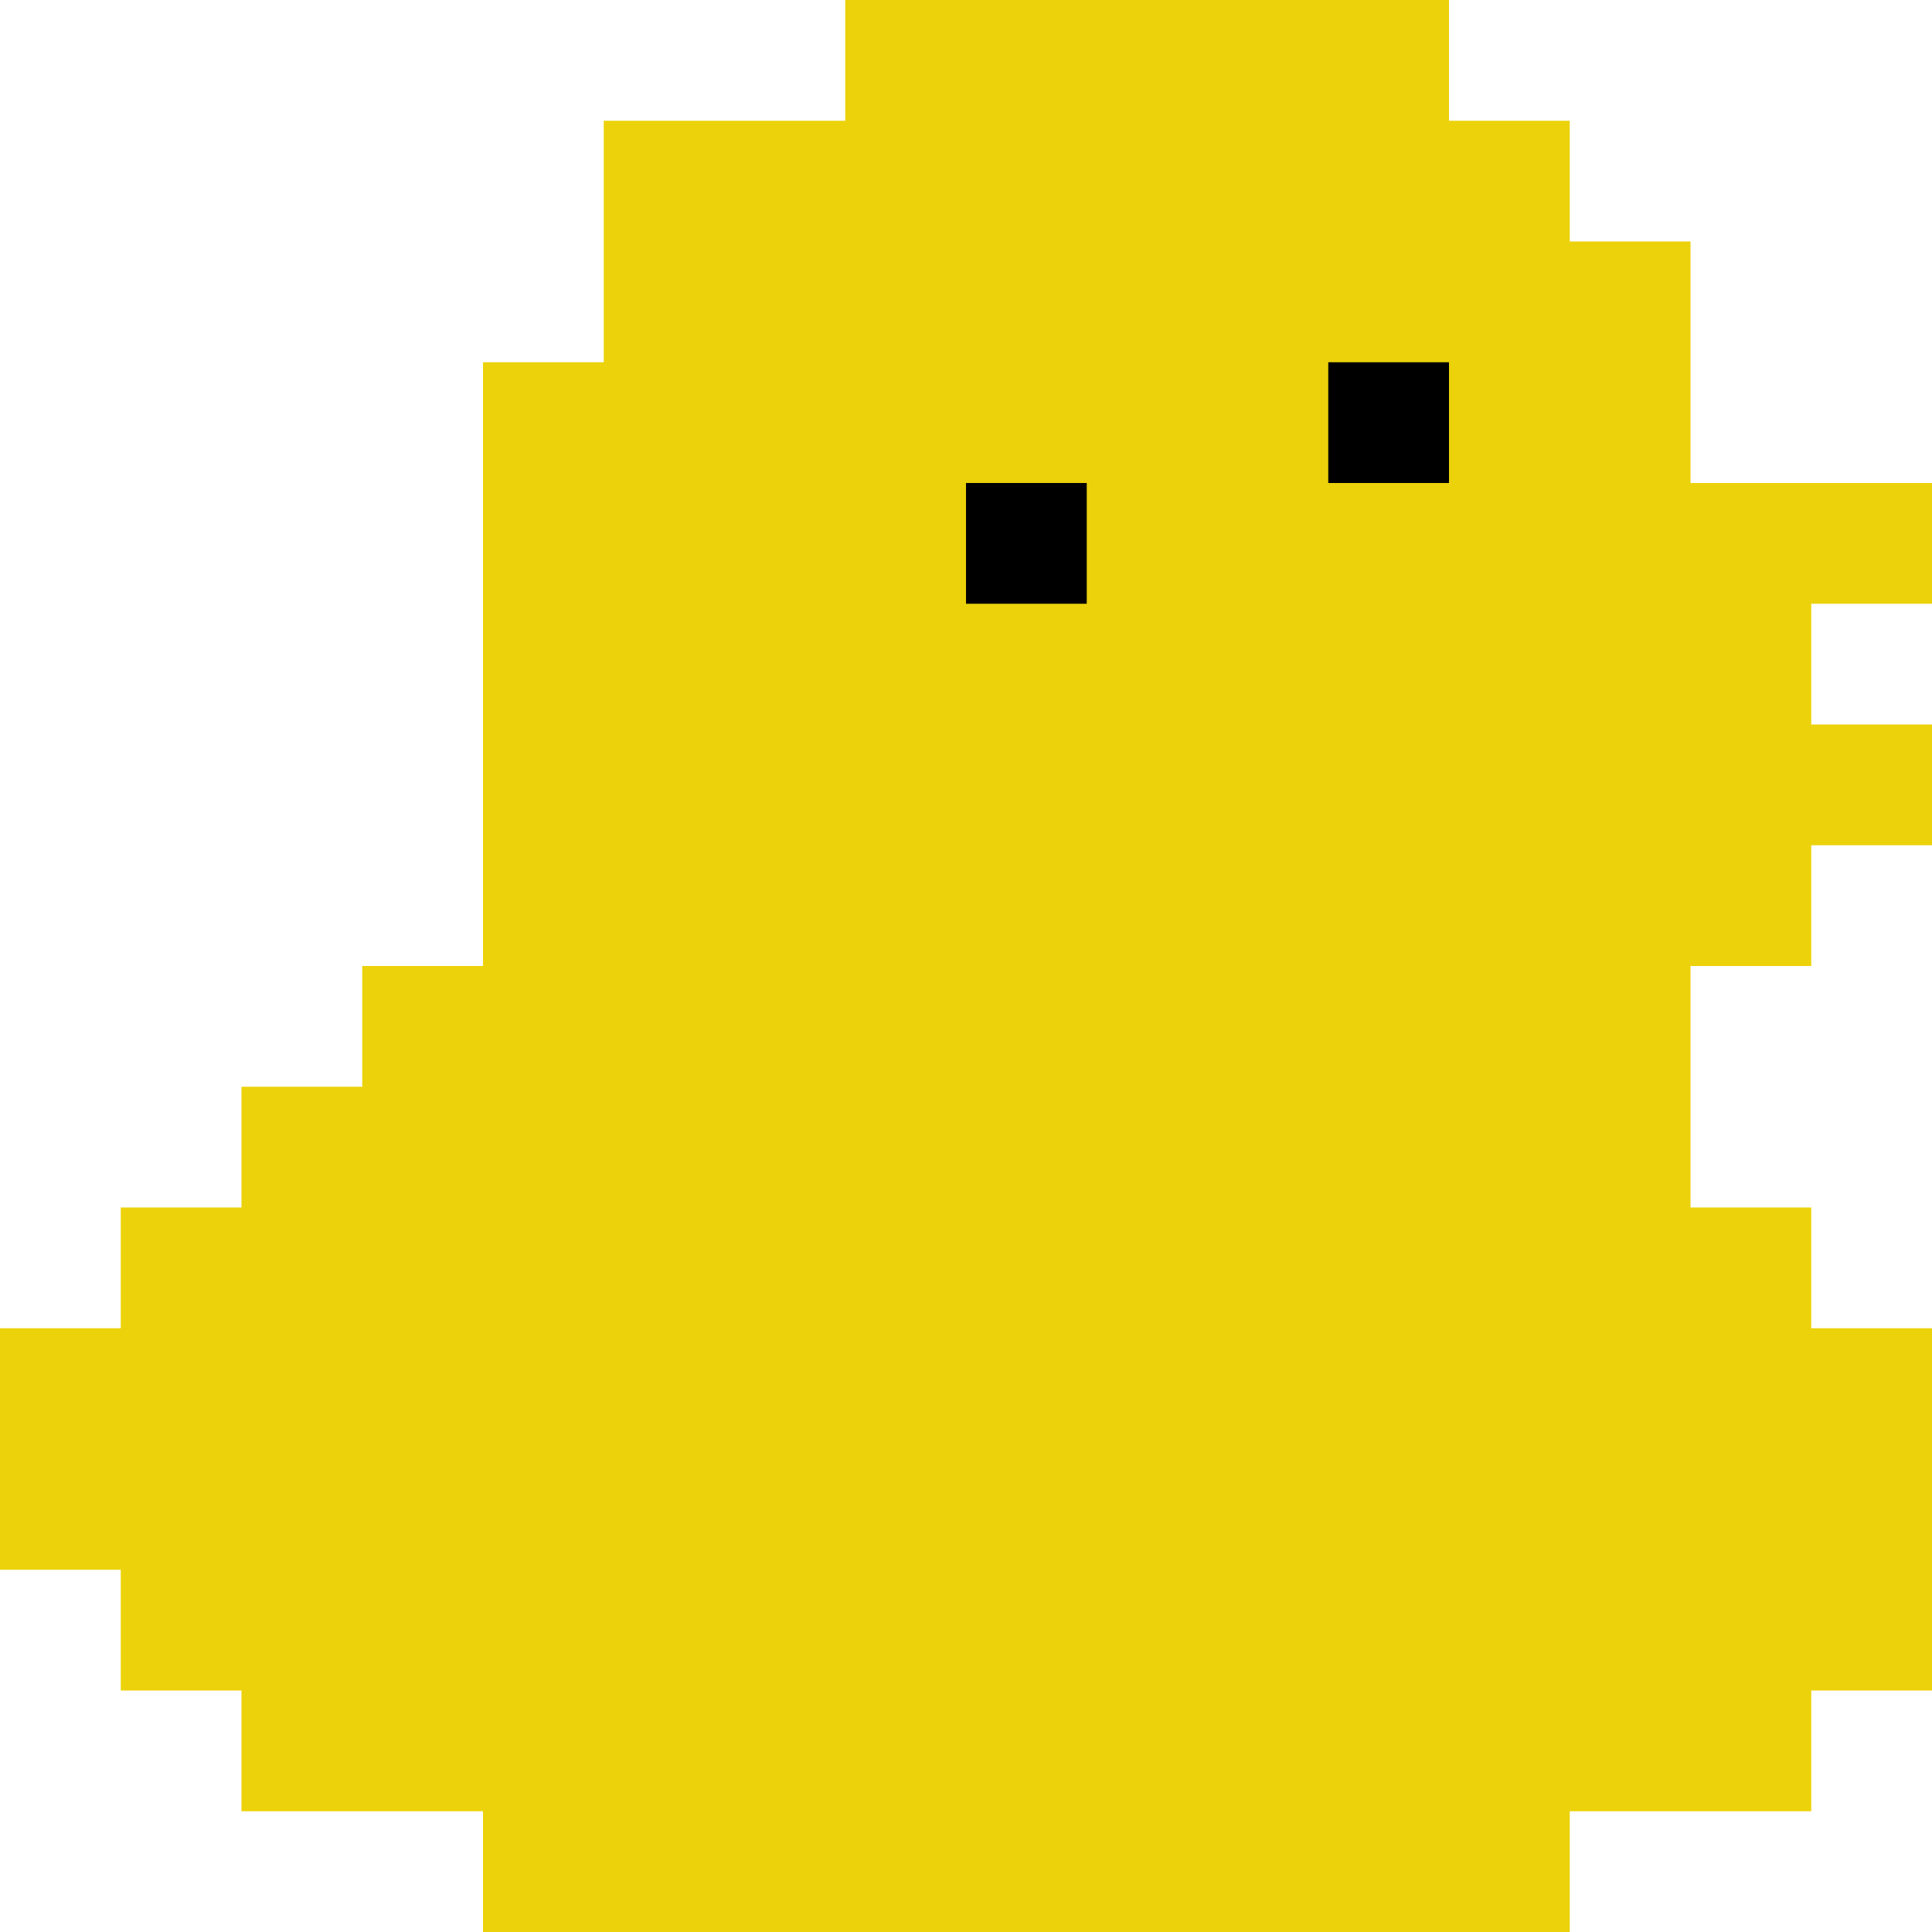 <?xml version="1.0" encoding="UTF-8"?>
<svg width="32px" height="32px" viewBox="0 0 32 32" version="1.1" xmlns="http://www.w3.org/2000/svg" xmlns:xlink="http://www.w3.org/1999/xlink">
    <title>favicon</title>
    <g id="favicon" stroke="none" stroke-width="1" fill="none" fill-rule="evenodd">
        <rect id="Rectangle" fill="#000000" x="11" y="4" width="14" height="8"></rect>
        <path d="M2,22 L2,20 L4,20 L4,18 L6,18 L6,16 L8,16 L8,6 L10,6 L10,2 L14,2 L14,0 L24,0 L24,2 L26,2 L26,4 L28,4 L28,8 L32,8 L32,10 L30,10 L30,12 L32,12 L32,14 L30,14 L30,16 L28,16 L28,20 L30,20 L30,22 L32,22 L32,28 L30,28 L30,30 L26,30 L26,32 L8,32 L8,30 L4,30 L4,28 L2,28 L2,26 L0,26 L0,22 L2,22 Z M18,8 L16,8 L16,10 L18,10 L18,8 Z M24,6 L22,6 L22,8 L24,8 L24,6 Z" id="Combined-Shape" fill="#ECD20A"></path>
    </g>
</svg>